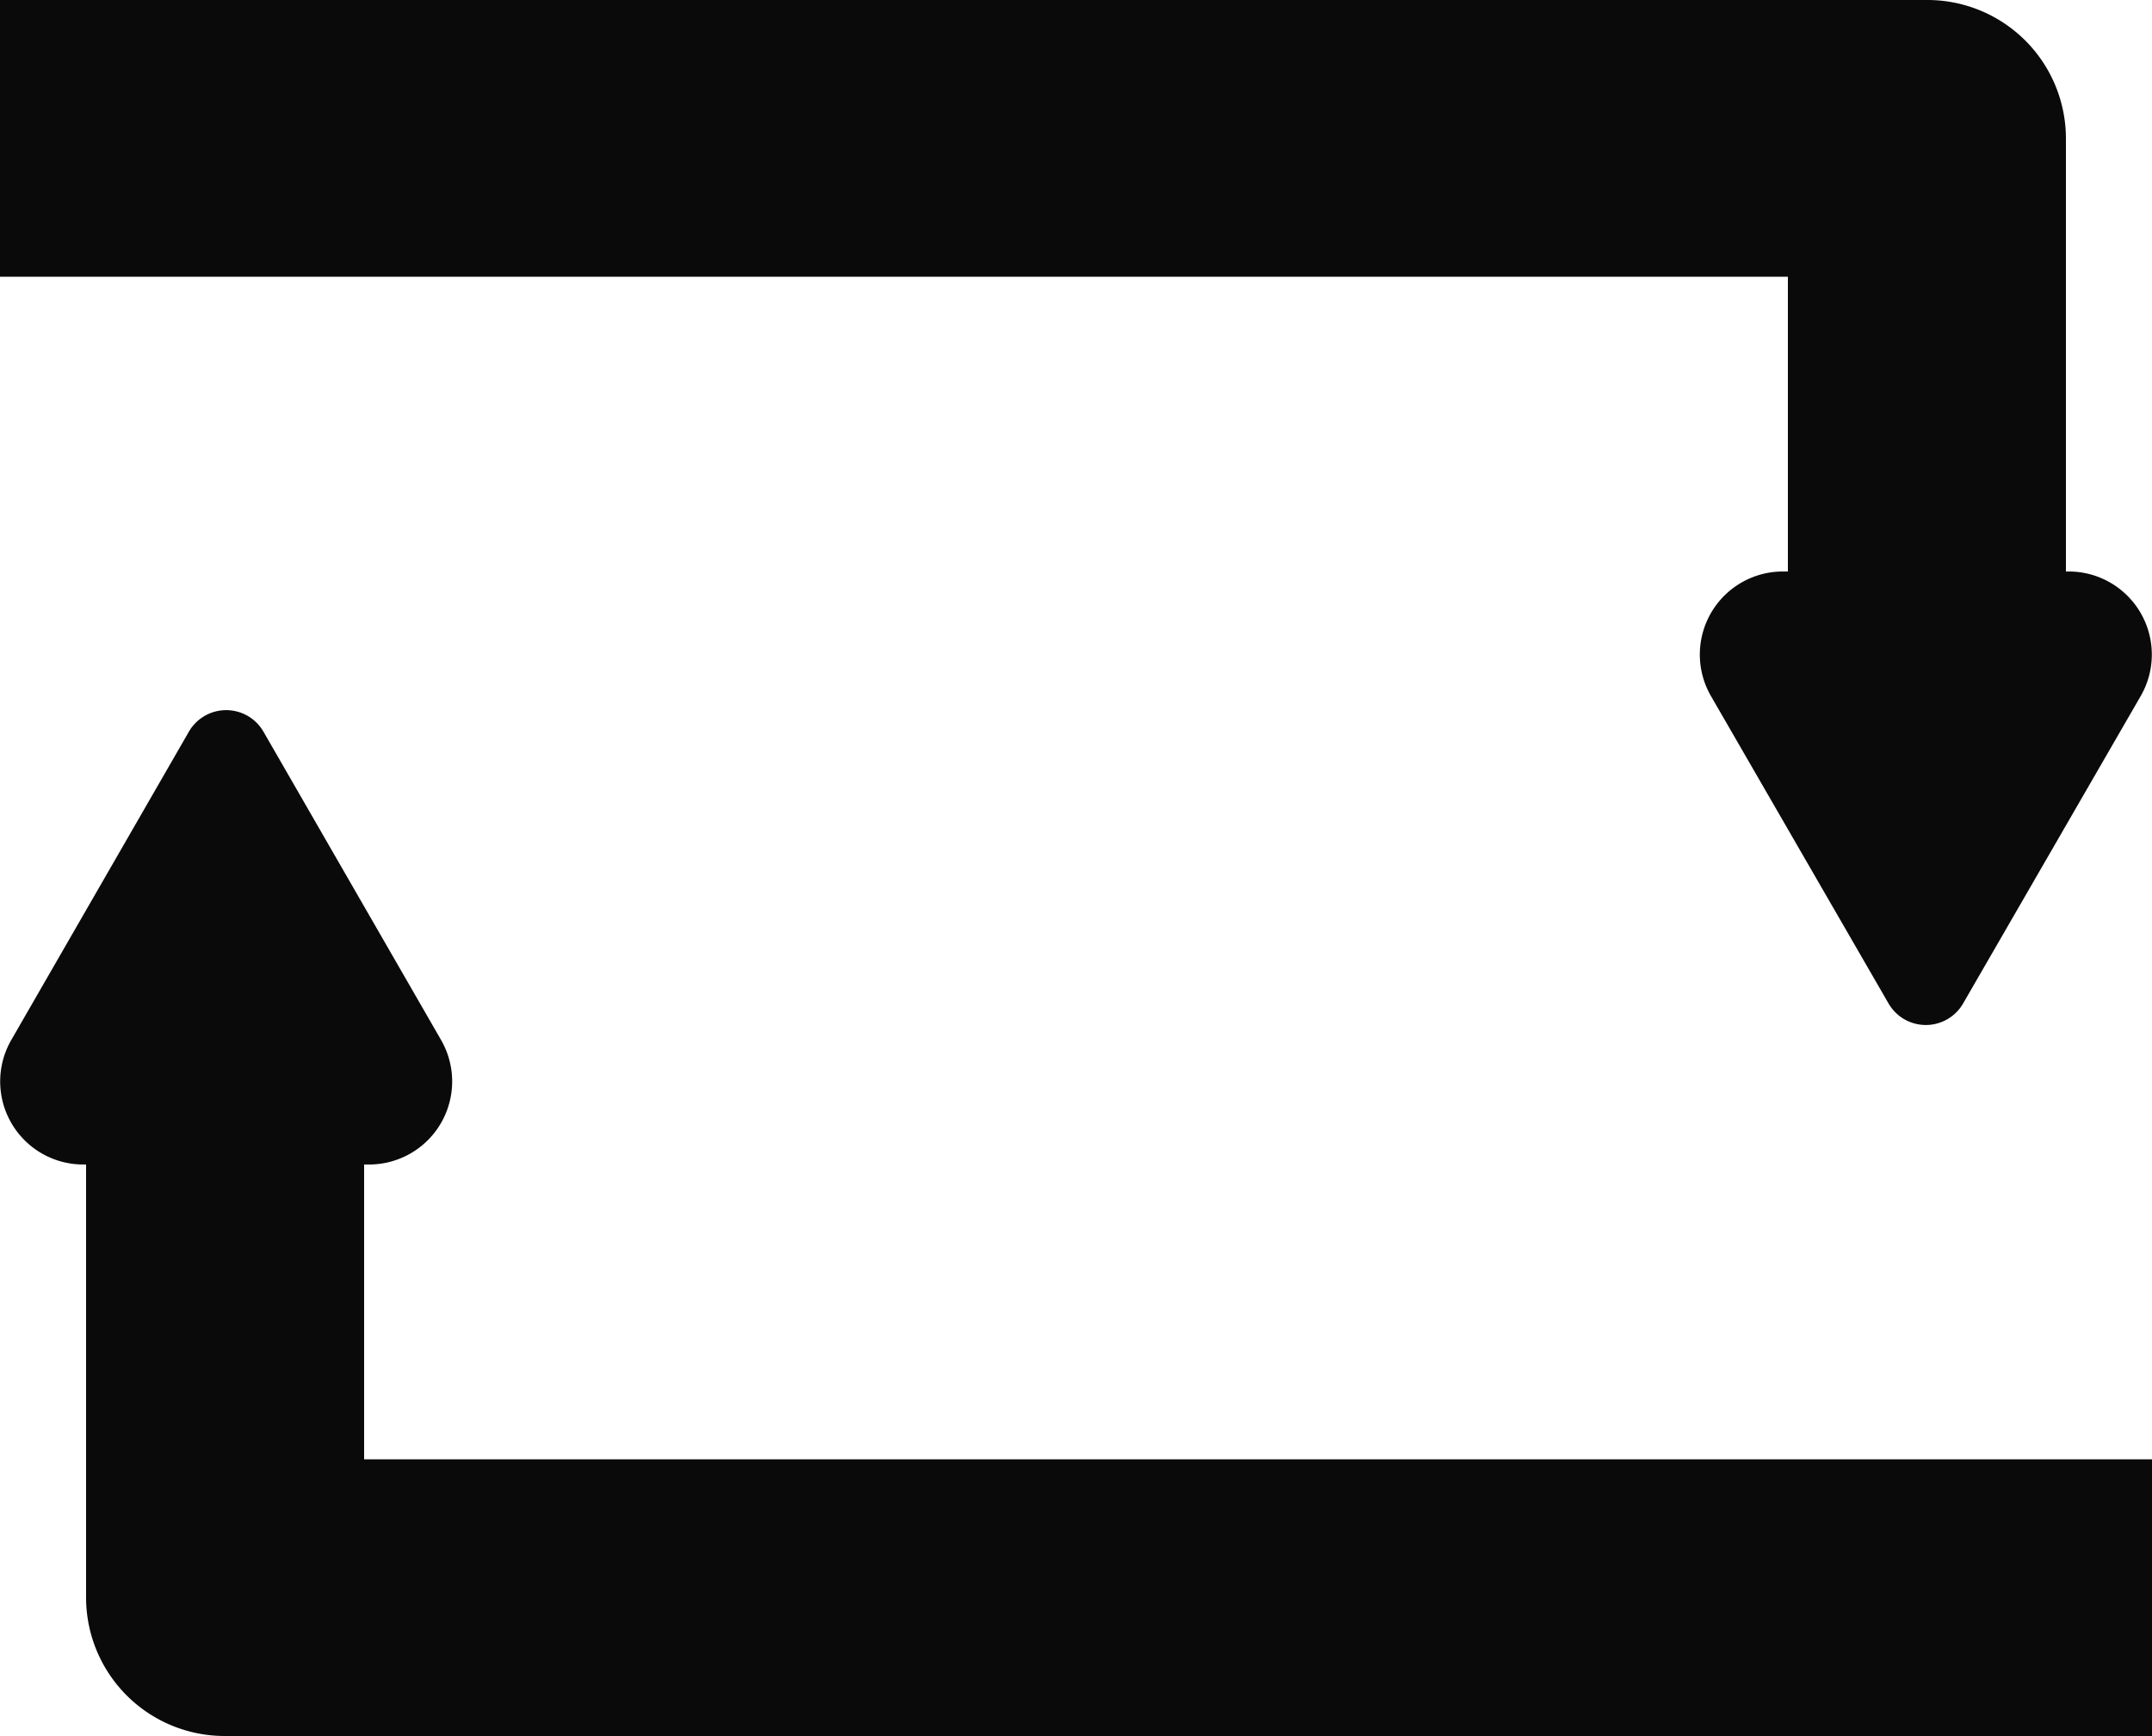 <svg xmlns="http://www.w3.org/2000/svg" viewBox="0 0 50 40.34"><defs><style>.cls-1{fill:#0a0a0a;}</style></defs><title>loop</title><g id="Layer_2" data-name="Layer 2"><g id="Layer_1-2" data-name="Layer 1"><path class="cls-1" d="M48.07,13.28H48V3.22A3.22,3.22,0,0,0,44.75,0H0V6.43H41.54v6.85h-.12a1.93,1.93,0,0,0-1.67,2.89l4.13,7.15a1,1,0,0,0,1.73,0l4.13-7.15A1.93,1.93,0,0,0,48.07,13.28Z"/><path class="cls-1" d="M1.93,27.06H2V37.13a3.22,3.22,0,0,0,3.22,3.21H50V33.91H8.46V27.06h.12a1.93,1.93,0,0,0,1.67-2.89L6.12,17a1,1,0,0,0-1.73,0L.26,24.17A1.93,1.93,0,0,0,1.93,27.06Z"/></g></g></svg>